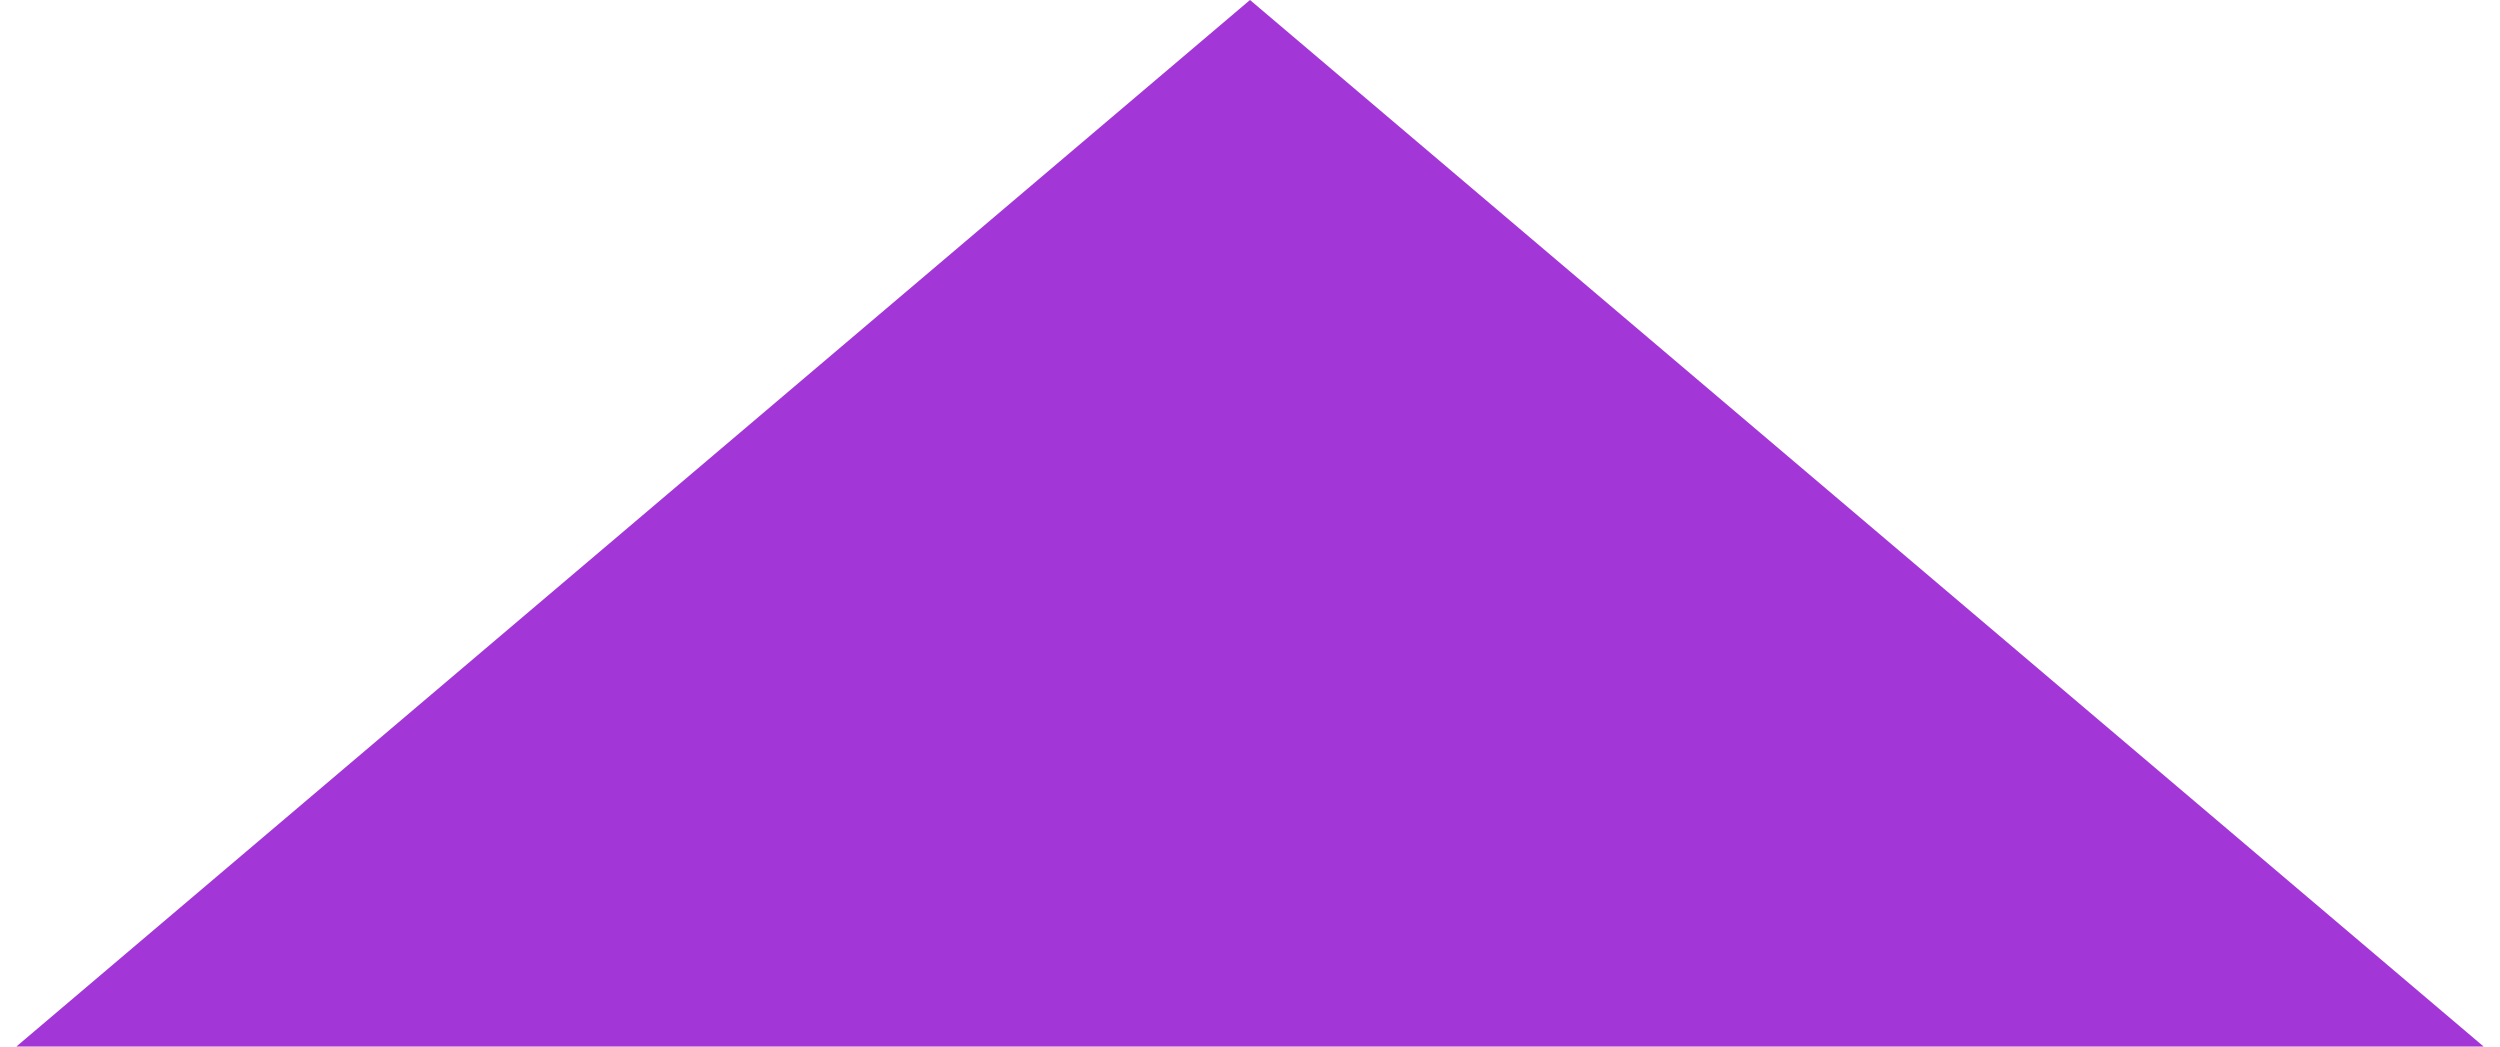<?xml version="1.0" encoding="UTF-8" standalone="no"?><svg width='43' height='18' viewBox='0 0 43 18' fill='none' xmlns='http://www.w3.org/2000/svg'>
<path d='M21.5 0L42.718 18H0.282L21.5 0Z' fill='#A336D6'/>
</svg>
